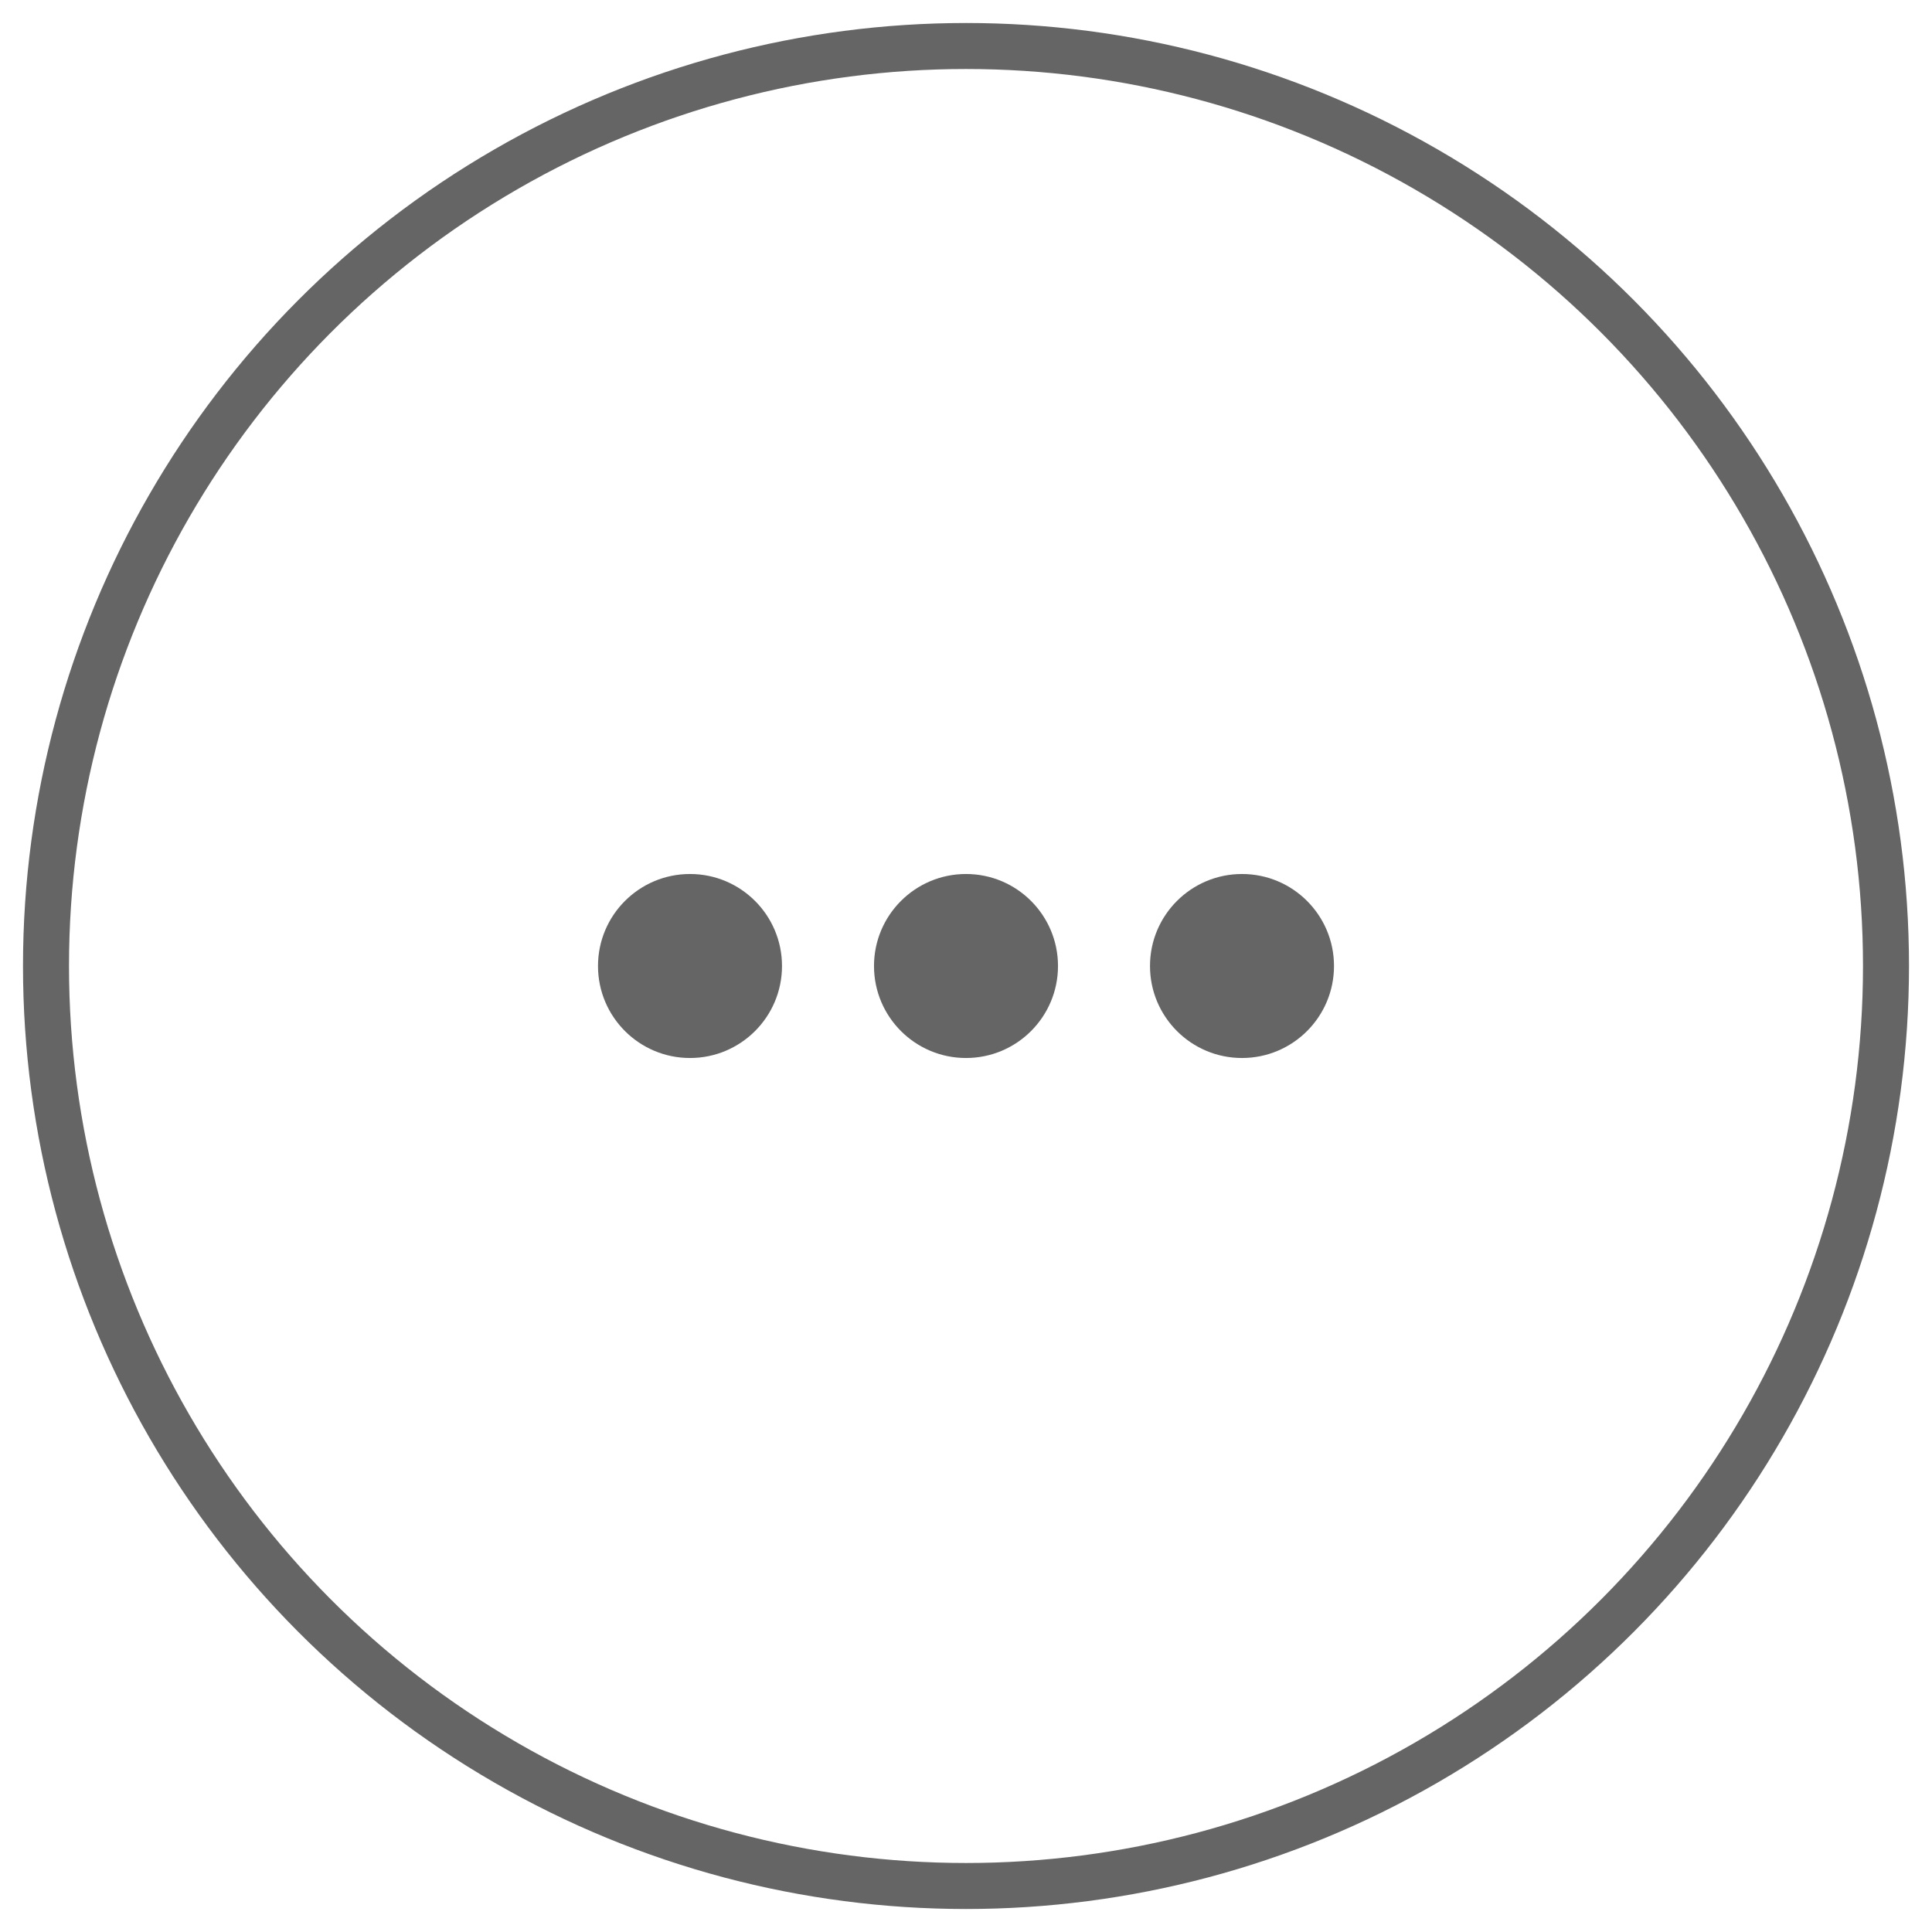<?xml version="1.0" encoding="UTF-8" standalone="no"?>
<svg width="42px" height="42px" viewBox="0 0 42 42" version="1.1" xmlns="http://www.w3.org/2000/svg" xmlns:xlink="http://www.w3.org/1999/xlink" xmlns:sketch="http://www.bohemiancoding.com/sketch/ns">
    <!-- Generator: Sketch 3.0.4 (8054) - http://www.bohemiancoding.com/sketch -->
    <title>UI/Buttons/ShowMore_Hover</title>
    <desc>Created with Sketch.</desc>
    <defs></defs>
    <g id="UI" stroke="none" stroke-width="1" fill="none" fill-rule="evenodd" sketch:type="MSPage">
        <g id="UI-Elements" sketch:type="MSArtboardGroup" transform="translate(-19, -69)">
            <g id="UI/Buttons/ShowMore_Hover" sketch:type="MSLayerGroup" transform="translate(20, 70)">
                <circle id="Oval-1" stroke="#656565" sketch:type="MSShapeGroup" cx="20" cy="20" r="20"></circle>
                <circle id="Oval-2" fill="#656565" sketch:type="MSShapeGroup" cx="20" cy="20" r="2"></circle>
                <circle id="Oval-4" fill="#656565" sketch:type="MSShapeGroup" cx="26" cy="20" r="2"></circle>
                <circle id="Oval-3" fill="#656565" sketch:type="MSShapeGroup" cx="14" cy="20" r="2"></circle>
            </g>
        </g>
    </g>
</svg>